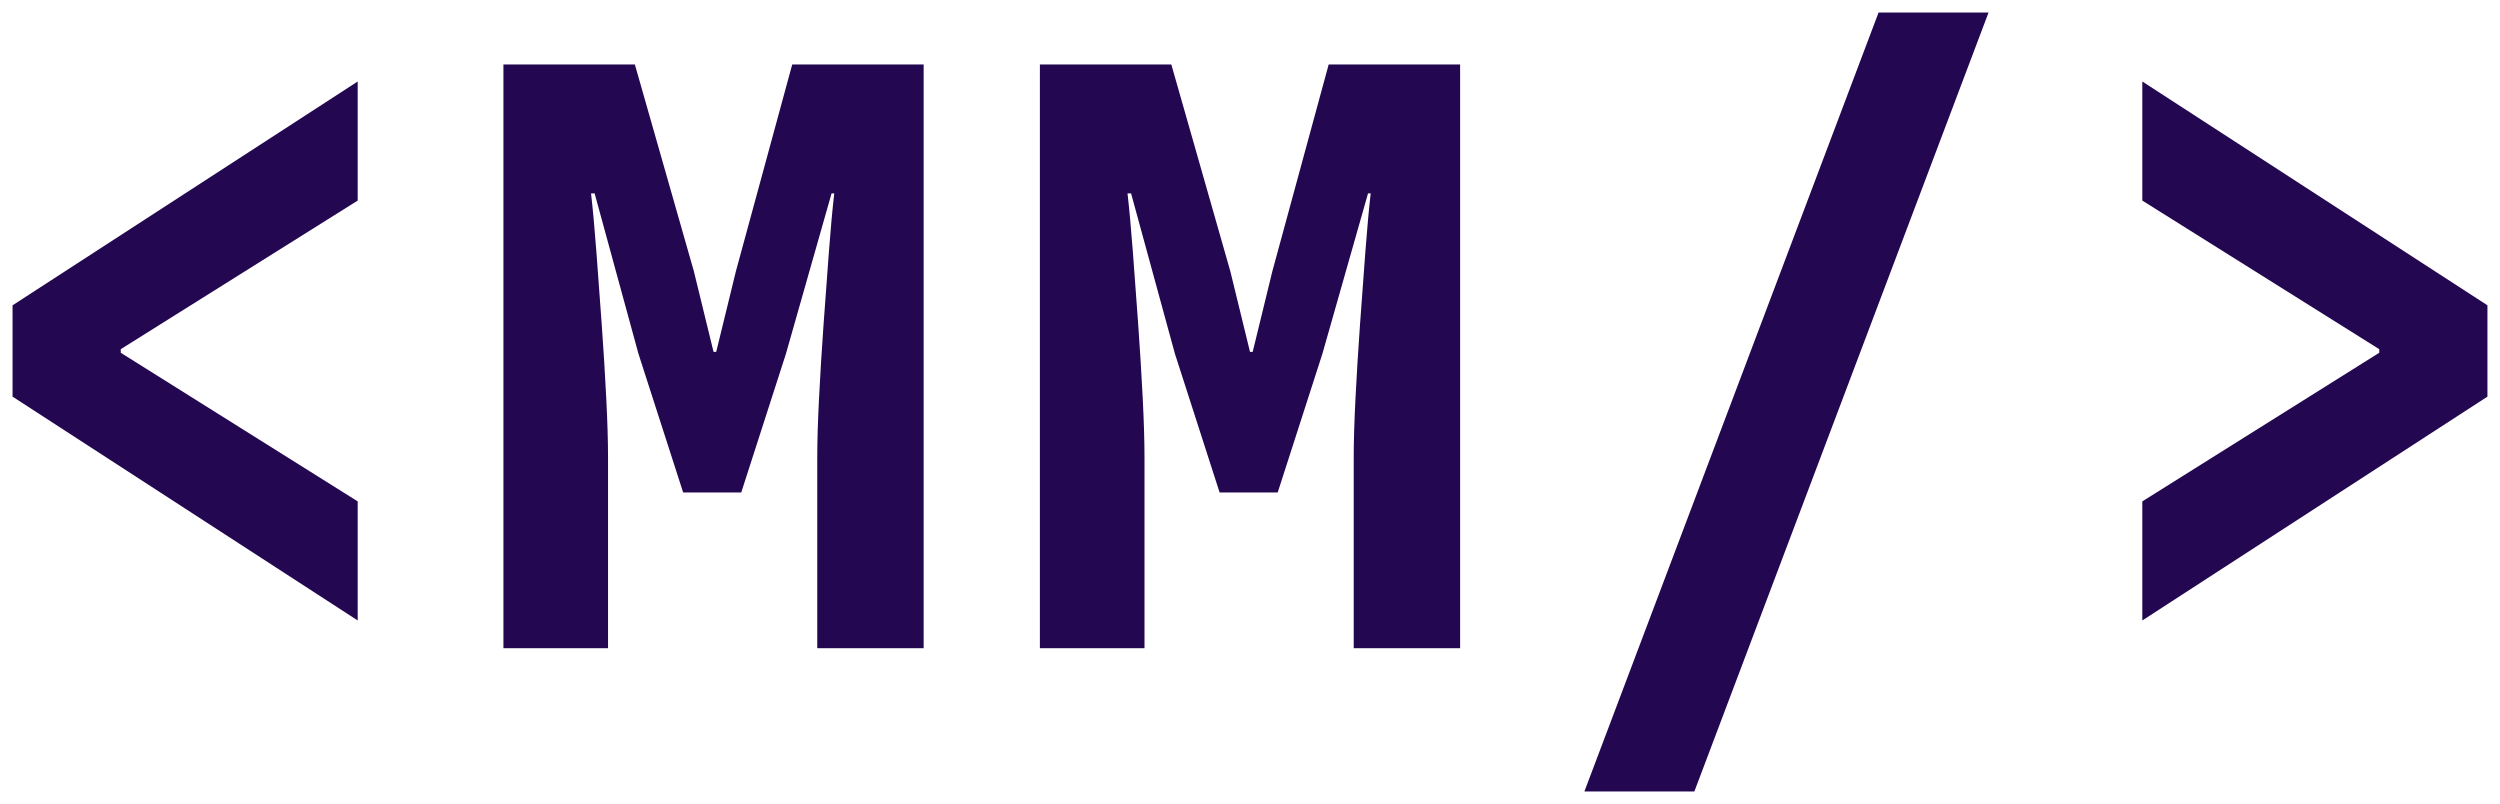 <?xml version="1.0" encoding="UTF-8"?>
<svg width="199px" height="64px" viewBox="0 0 199 64" version="1.1" xmlns="http://www.w3.org/2000/svg" xmlns:xlink="http://www.w3.org/1999/xlink">
    <title>nav-logo</title>
    <g id="Page-1" stroke="none" stroke-width="1" fill="none" fill-rule="evenodd">
        <g id="nav-logo" transform="translate(0.48, 0.7)" fill="#230750" fill-rule="nonzero">
            <path d="M27.992,48.689 L27.992,39.21 L9.132,27.38 L9.132,27.095 L27.992,15.266 L27.992,5.787 L0.52,23.603 L0.52,30.872 L27.992,48.689 Z M47.92,50.898 L47.92,35.718 C47.92,34.436 47.872,32.856 47.777,30.979 C47.682,29.103 47.564,27.167 47.421,25.171 C47.279,23.176 47.137,21.24 46.994,19.363 C46.852,17.487 46.71,15.931 46.567,14.695 L46.567,14.695 L46.852,14.695 L50.339,27.452 L53.898,38.498 L58.524,38.498 L62.083,27.452 L65.712,14.695 L65.926,14.695 C65.783,15.931 65.641,17.487 65.499,19.363 C65.356,21.24 65.214,23.176 65.072,25.171 C64.929,27.167 64.811,29.103 64.716,30.979 C64.621,32.856 64.573,34.436 64.573,35.718 L64.573,35.718 L64.573,50.898 L73.043,50.898 L73.043,4.433 L62.581,4.433 L58.097,20.895 L56.531,27.309 L56.318,27.309 L54.752,20.895 L50.055,4.433 L39.593,4.433 L39.593,50.898 L47.92,50.898 Z M90.622,50.898 L90.622,35.718 C90.622,34.436 90.574,32.856 90.48,30.979 C90.385,29.103 90.266,27.167 90.124,25.171 C89.981,23.176 89.839,21.24 89.697,19.363 C89.554,17.487 89.412,15.931 89.27,14.695 L89.27,14.695 L89.554,14.695 L93.042,27.452 L96.6,38.498 L101.226,38.498 L104.785,27.452 L108.415,14.695 L108.628,14.695 C108.486,15.931 108.343,17.487 108.201,19.363 C108.059,21.24 107.916,23.176 107.774,25.171 C107.632,27.167 107.513,29.103 107.418,30.979 C107.323,32.856 107.276,34.436 107.276,35.718 L107.276,35.718 L107.276,50.898 L115.745,50.898 L115.745,4.433 L105.283,4.433 L100.799,20.895 L99.234,27.309 L99.02,27.309 L97.454,20.895 L92.757,4.433 L82.295,4.433 L82.295,50.898 L90.622,50.898 Z M134.392,62.3 L157.807,0.3 L149.053,0.3 L125.638,62.3 L134.392,62.3 Z M170.048,48.689 L197.52,30.872 L197.52,23.603 L170.048,5.787 L170.048,15.266 L188.908,27.095 L188.908,27.38 L170.048,39.21 L170.048,48.689 Z" id="&lt;MM/&gt;"></path>
        </g>
    </g>
</svg>